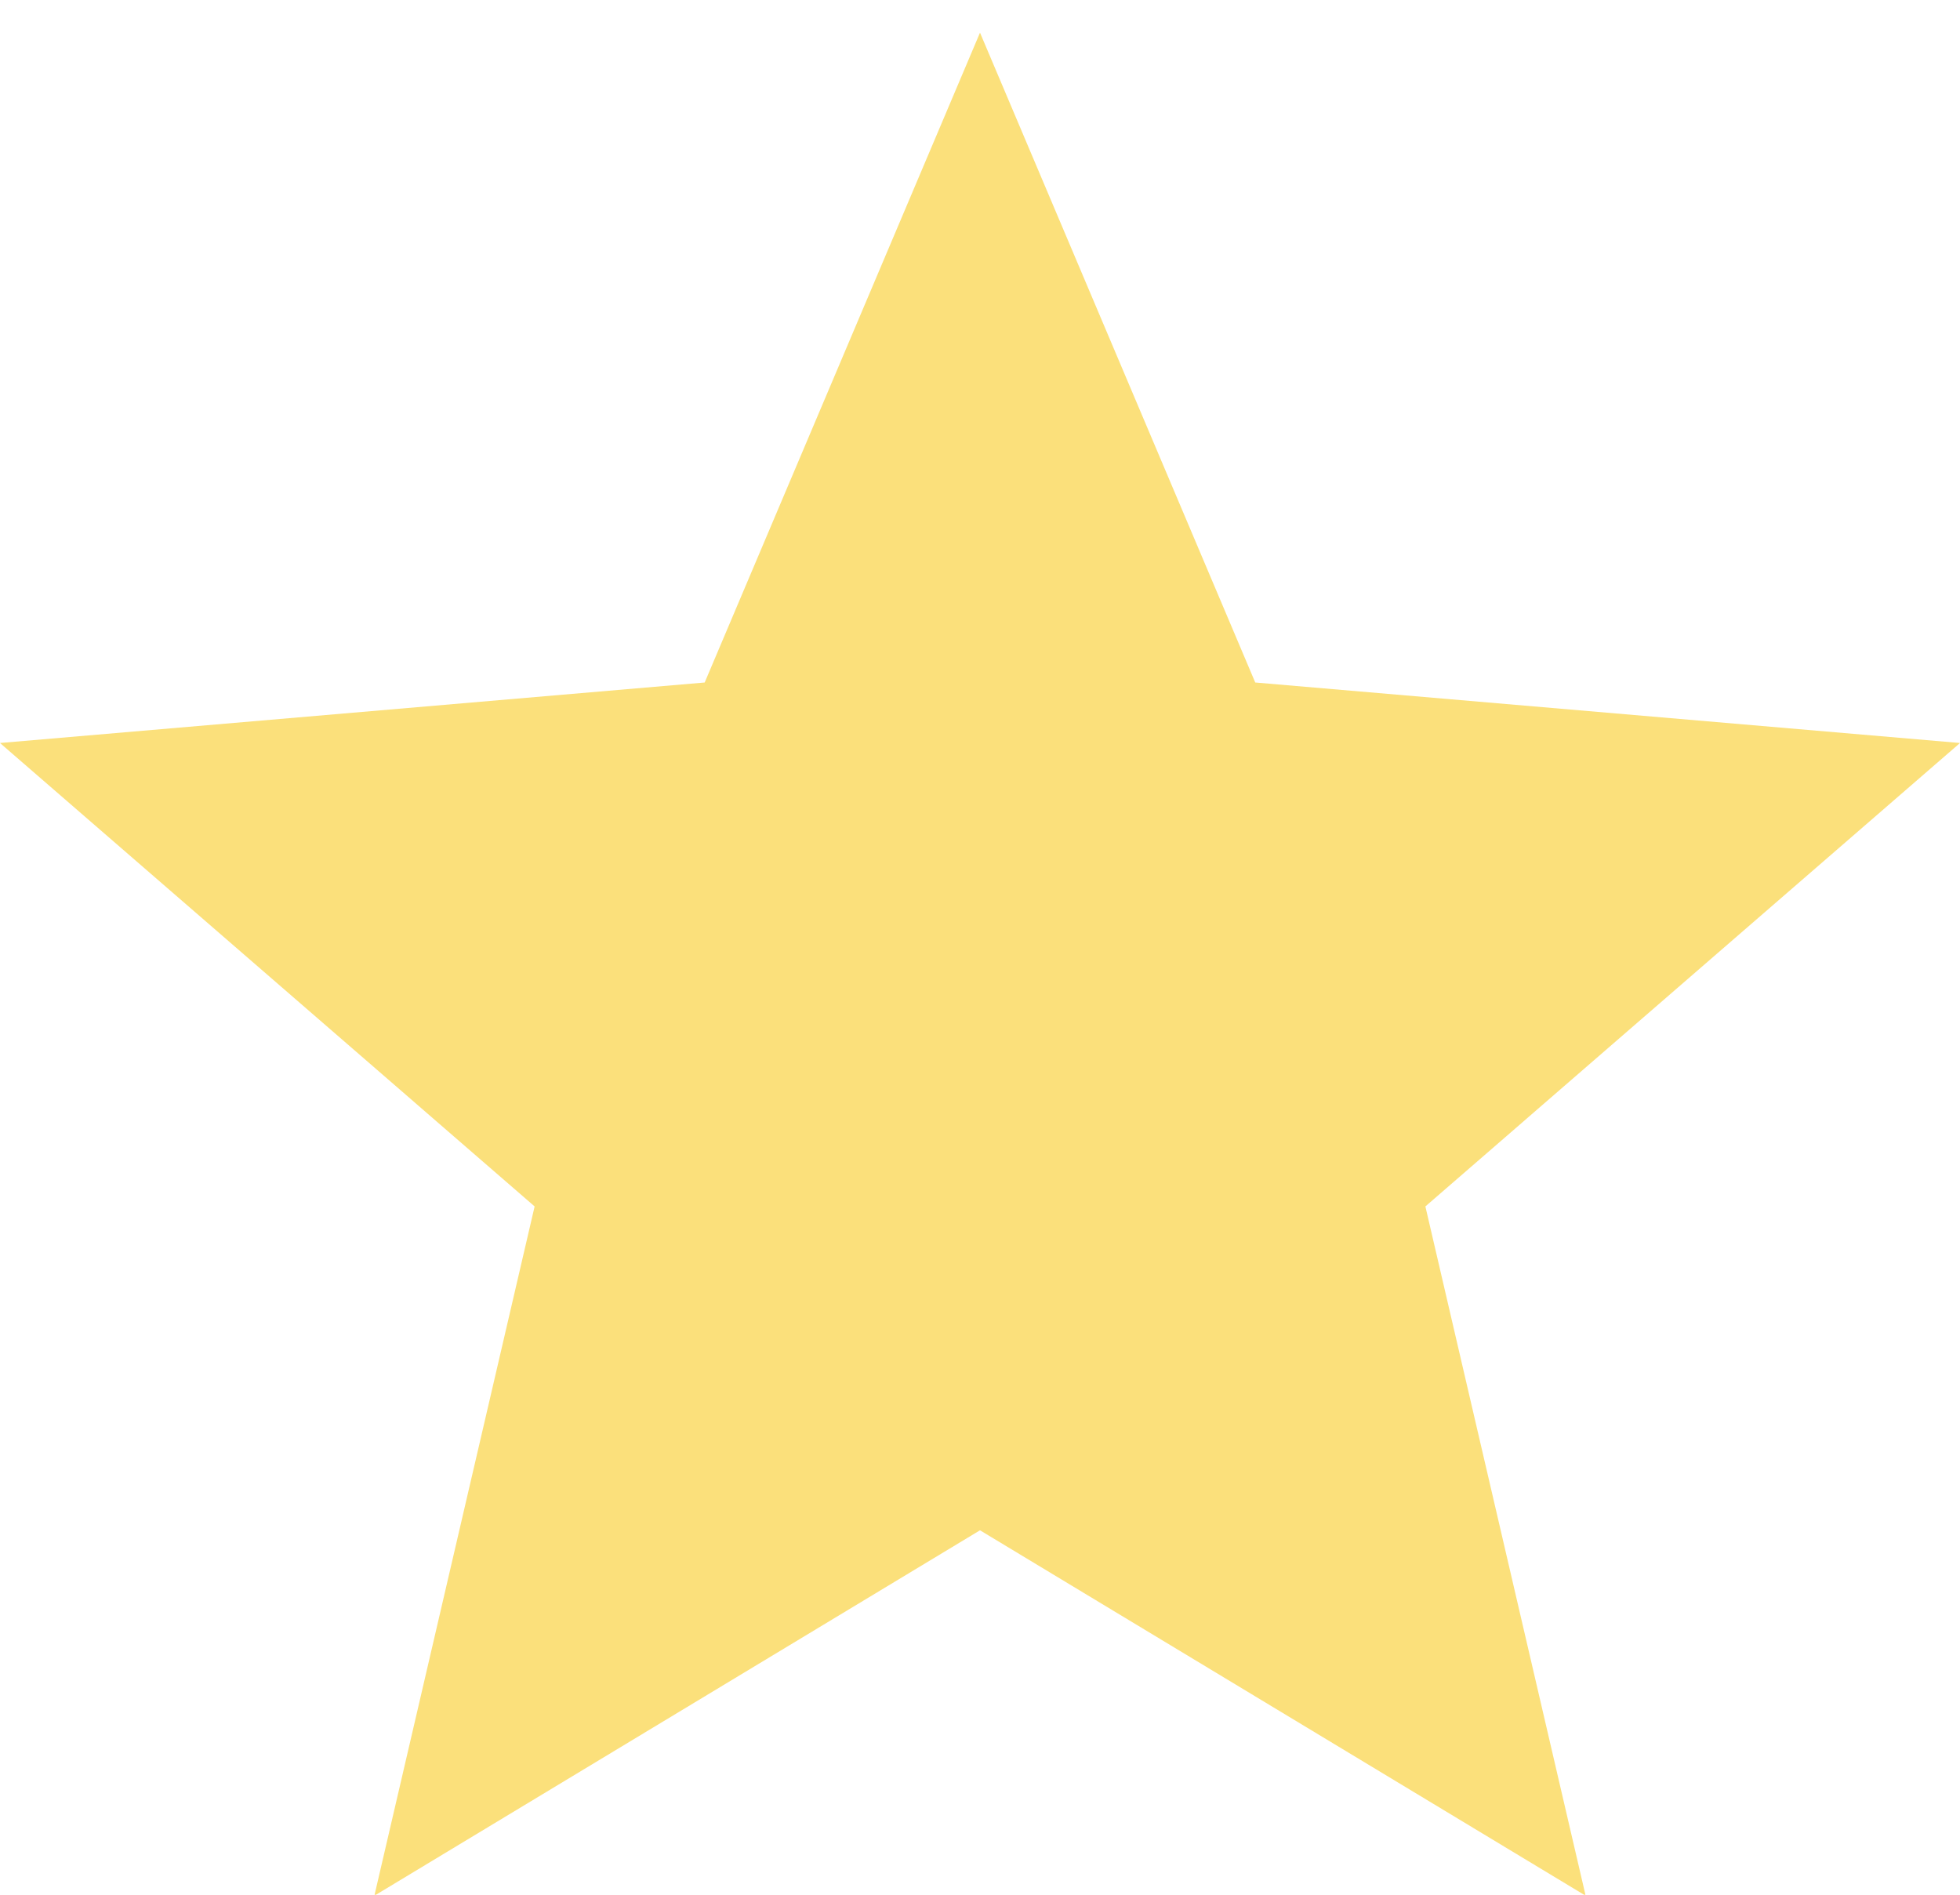 <svg xmlns="http://www.w3.org/2000/svg" width="30" height="29" viewBox="0 0 30 29">
    <path fill="#FBE07B" fill-rule="nonzero" d="M15 23.422l9.27 5.593-2.453-10.55L30 11.372l-10.787-.926L15 .5l-4.214 9.946L0 11.372l8.183 7.093-2.453 10.55z"/>
</svg>
